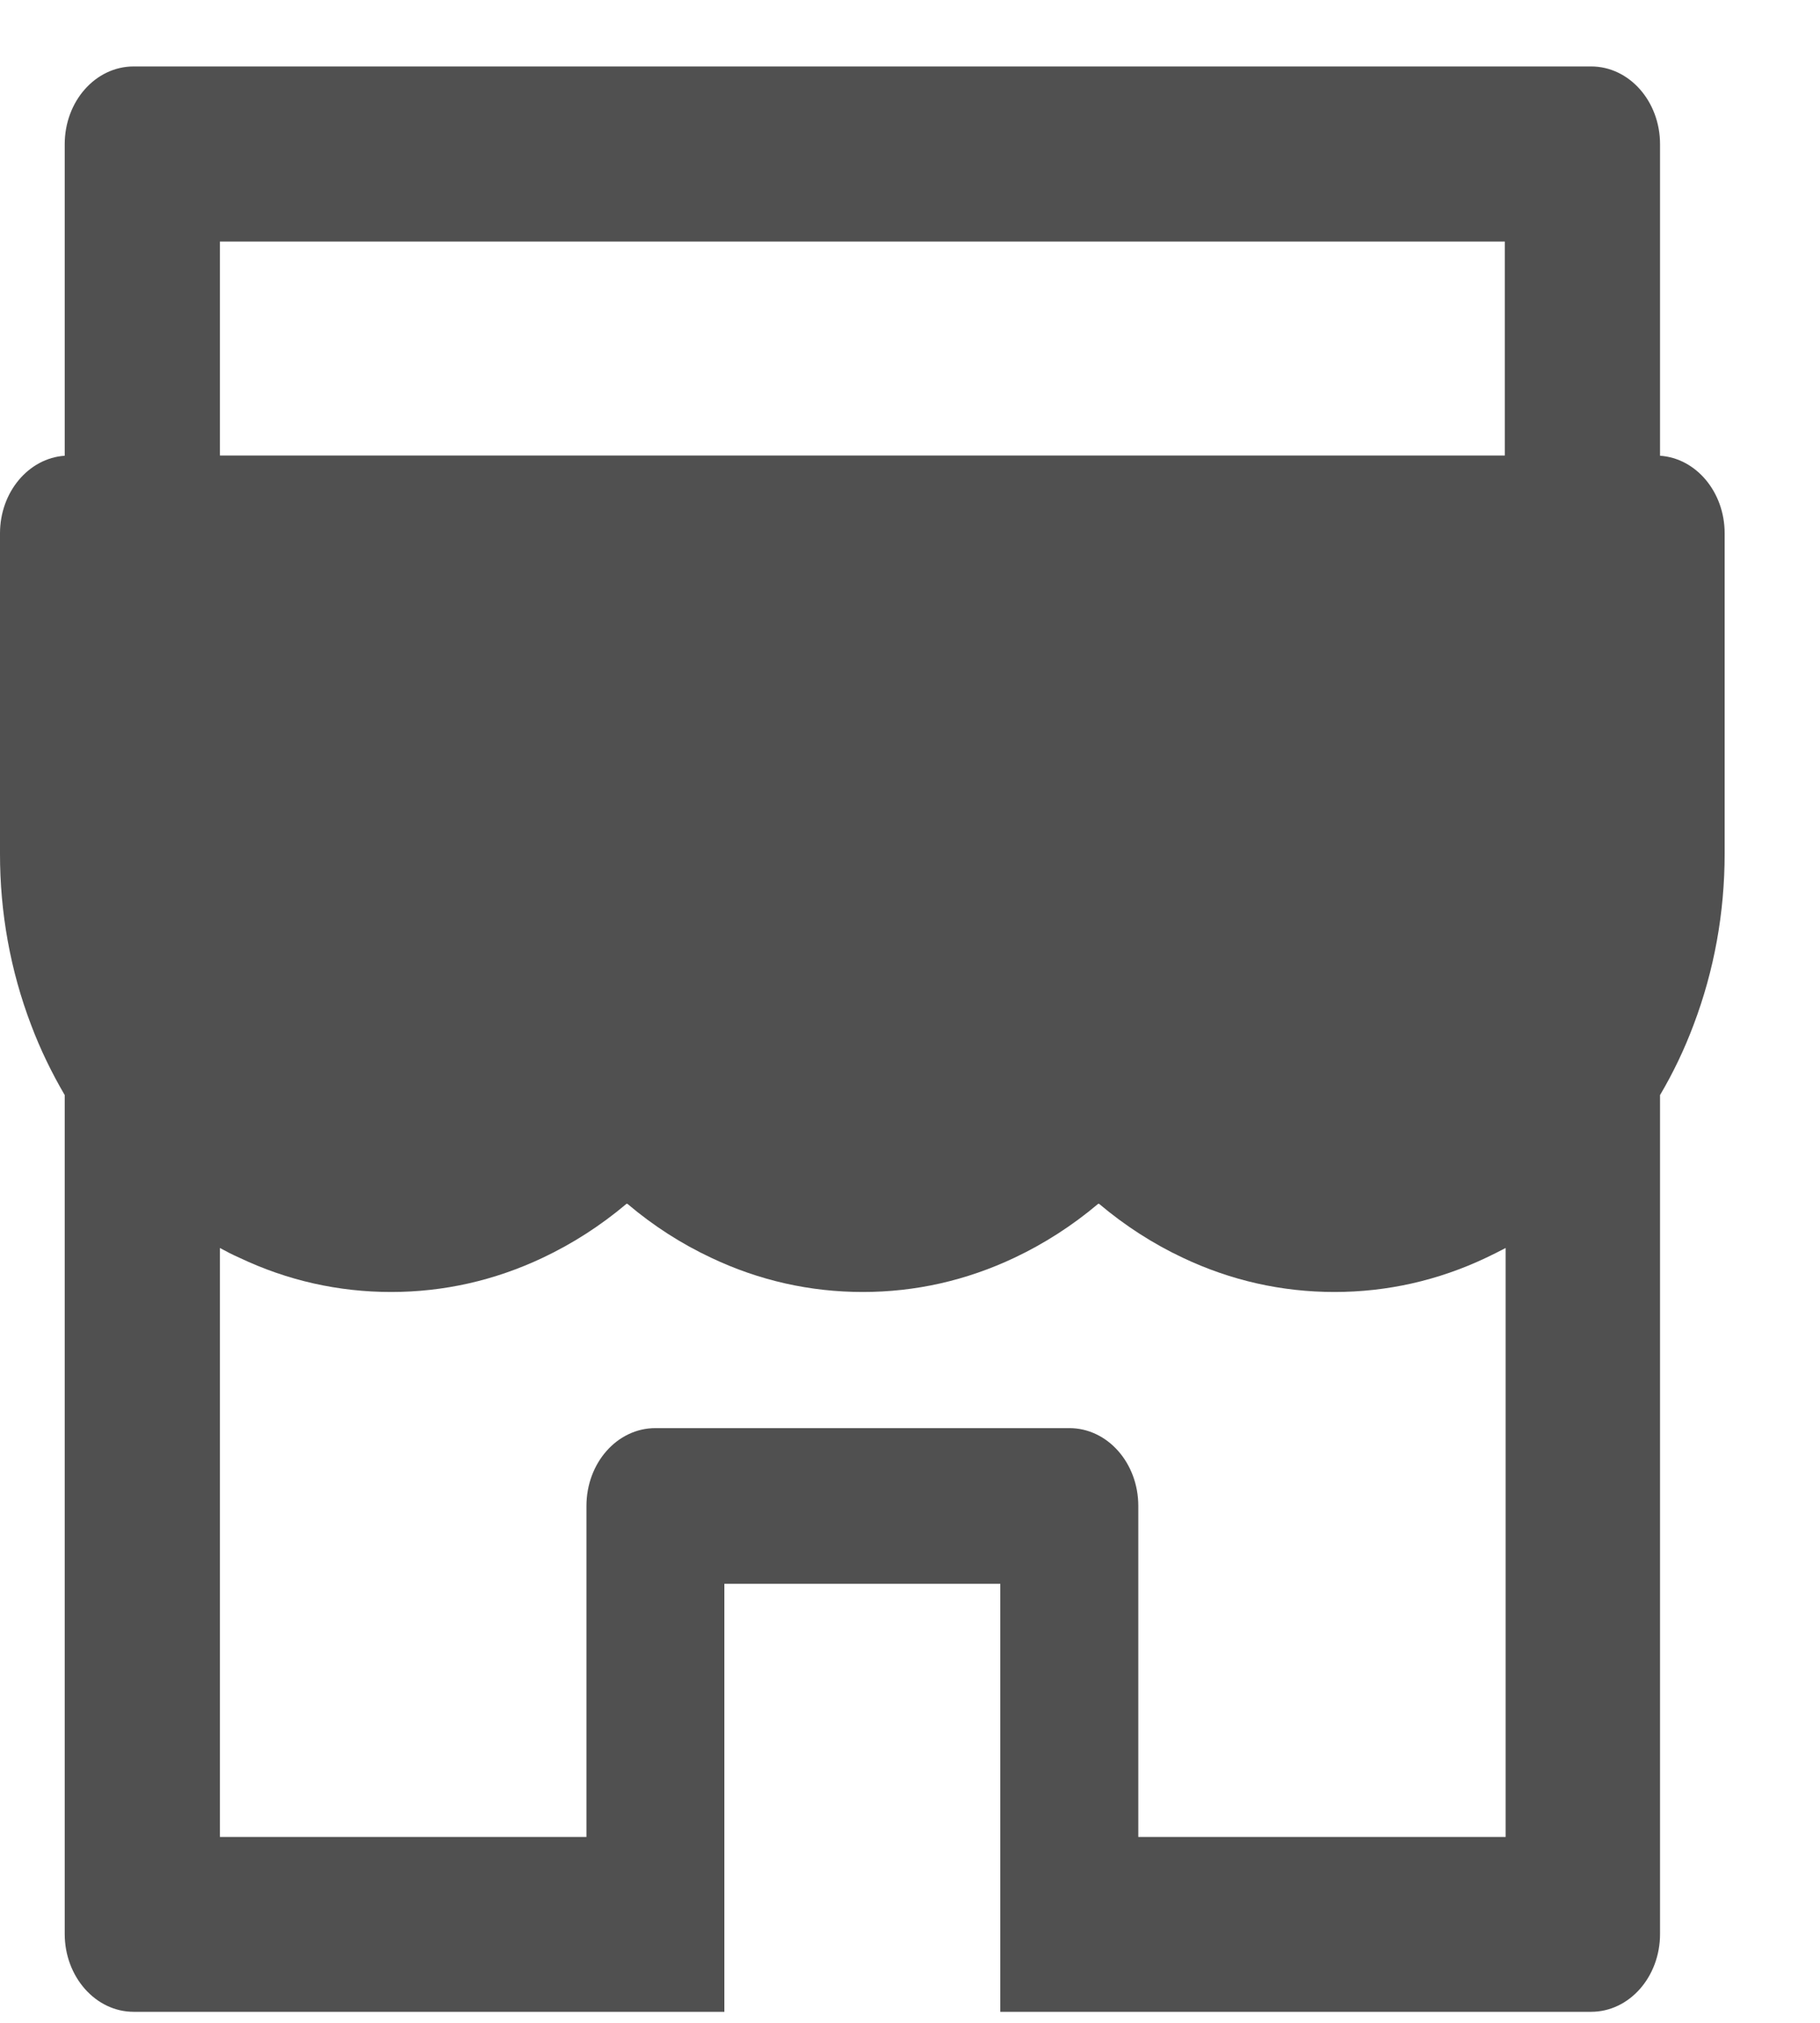 <svg width="18" height="20" viewBox="0 0 18 20" fill="none" xmlns="http://www.w3.org/2000/svg">
<path d="M16.418 4.506V1.426C16.418 1.001 16.113 0.657 15.736 0.657H1.322C0.945 0.657 0.64 1.001 0.64 1.426V4.506C0.284 4.53 1.32108e-05 4.864 1.32108e-05 5.273V8.439C-0.001 9.021 0.103 9.597 0.307 10.132C0.399 10.377 0.512 10.608 0.64 10.827V19.121C0.64 19.544 0.945 19.891 1.322 19.891H7.164V15.659H9.893V19.891H15.736C16.113 19.891 16.418 19.547 16.418 19.121V10.827C16.548 10.607 16.659 10.375 16.75 10.132C16.953 9.596 17.057 9.026 17.057 8.439V5.273C17.057 4.864 16.774 4.53 16.418 4.506ZM14.883 18.162H11.258V14.89C11.258 14.464 10.953 14.12 10.576 14.12H6.482C6.104 14.12 5.8 14.464 5.8 14.89V18.162H2.175V12.339C2.237 12.373 2.301 12.406 2.367 12.435C2.842 12.661 3.348 12.774 3.868 12.774C4.388 12.774 4.891 12.661 5.369 12.435C5.663 12.296 5.94 12.118 6.194 11.904C6.198 11.901 6.203 11.901 6.207 11.904C6.461 12.119 6.738 12.297 7.032 12.435C7.507 12.661 8.013 12.774 8.533 12.774C9.053 12.774 9.556 12.661 10.034 12.435C10.328 12.296 10.605 12.118 10.859 11.904C10.864 11.901 10.868 11.901 10.872 11.904C11.127 12.119 11.404 12.297 11.697 12.435C12.173 12.661 12.678 12.774 13.198 12.774C13.718 12.774 14.222 12.661 14.699 12.435C14.763 12.404 14.827 12.373 14.891 12.339V18.162H14.883ZM14.883 4.504H2.175V2.388H14.883V4.504Z" fill="#505050"/>
</svg>
